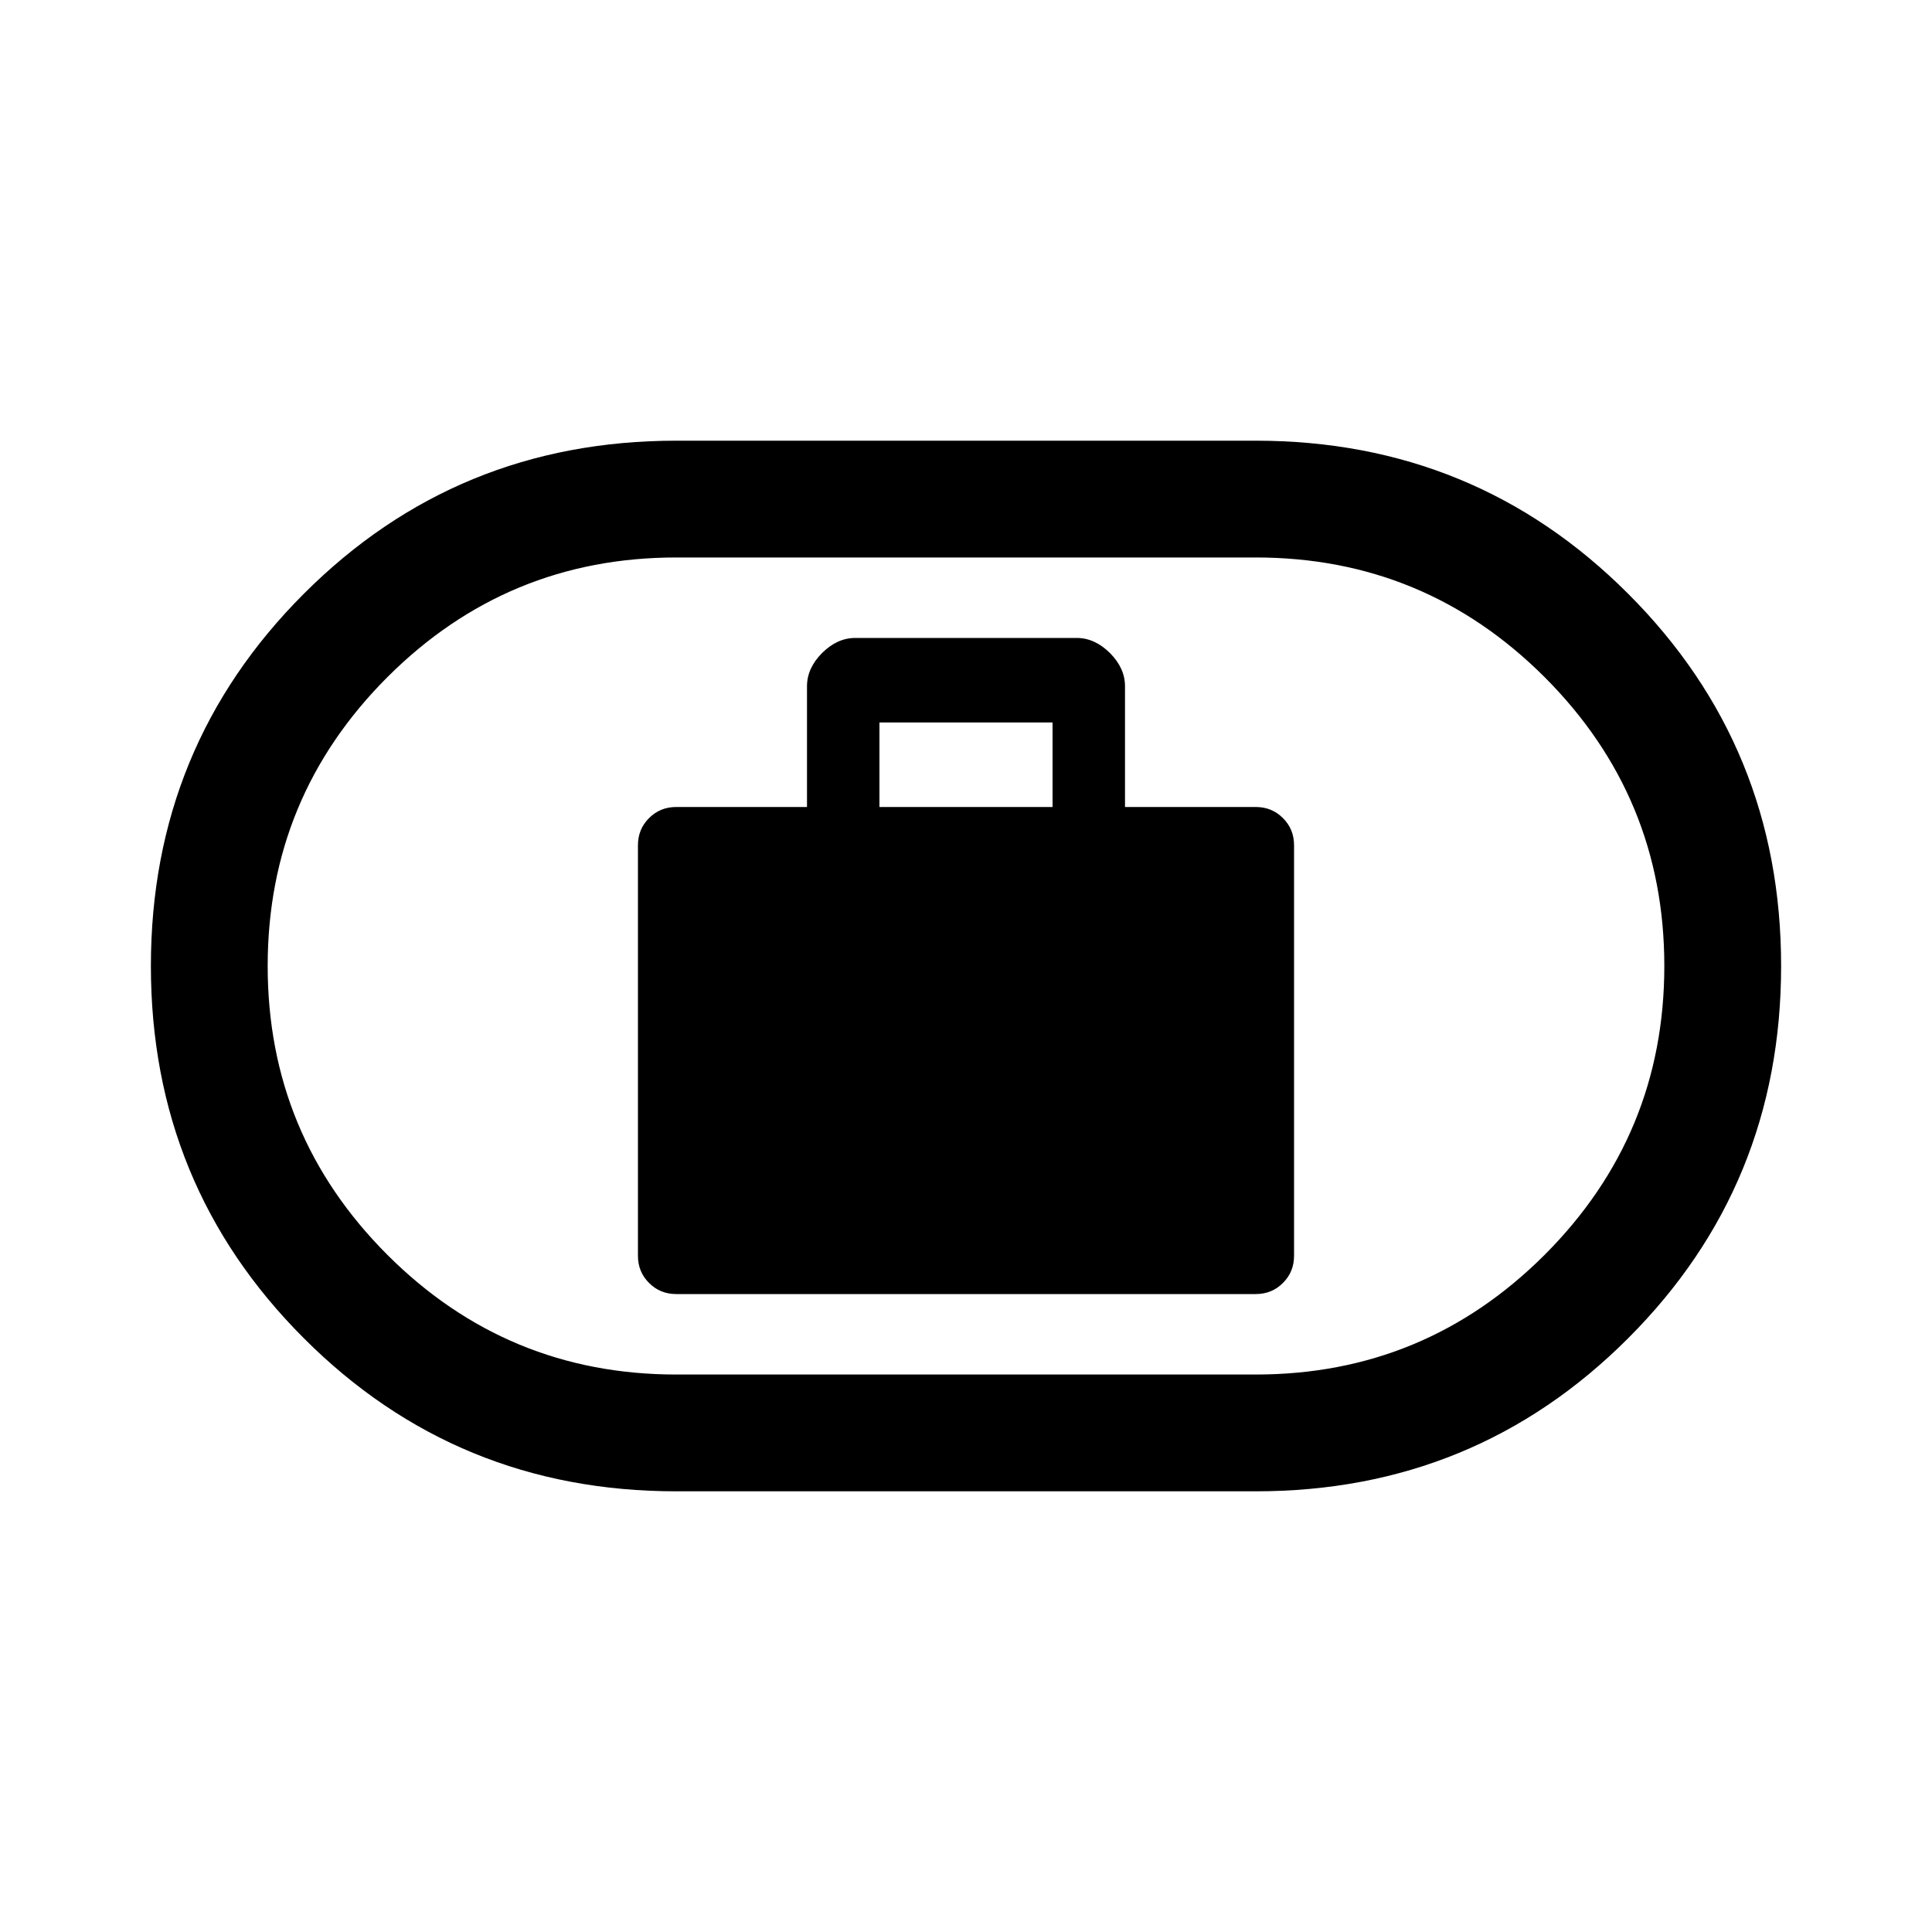 <svg xmlns="http://www.w3.org/2000/svg" height="20" width="20"><path d="M7 13.396h6q.167 0 .281-.115.115-.114.115-.281V8.75q0-.167-.115-.281-.114-.115-.281-.115h-1.354v-1.25q0-.187-.156-.344-.157-.156-.344-.156H8.854q-.187 0-.344.156-.156.157-.156.344v1.25H7q-.167 0-.281.115-.115.114-.115.281V13q0 .167.115.281.114.115.281.115Zm2.104-5.042v-.875h1.792v.875ZM7 15.438q-2.271 0-3.854-1.584Q1.562 12.271 1.562 10t1.584-3.854Q4.729 4.562 7 4.562h6q2.271 0 3.854 1.584Q18.438 7.729 18.438 10t-1.584 3.854Q15.271 15.438 13 15.438Zm0-1.209h6q1.75 0 2.99-1.239 1.239-1.24 1.239-2.99 0-1.75-1.239-2.99Q14.75 5.771 13 5.771H7q-1.75 0-2.99 1.239Q2.771 8.25 2.771 10q0 1.75 1.239 2.99Q5.25 14.229 7 14.229ZM10 10Z"/></svg>
